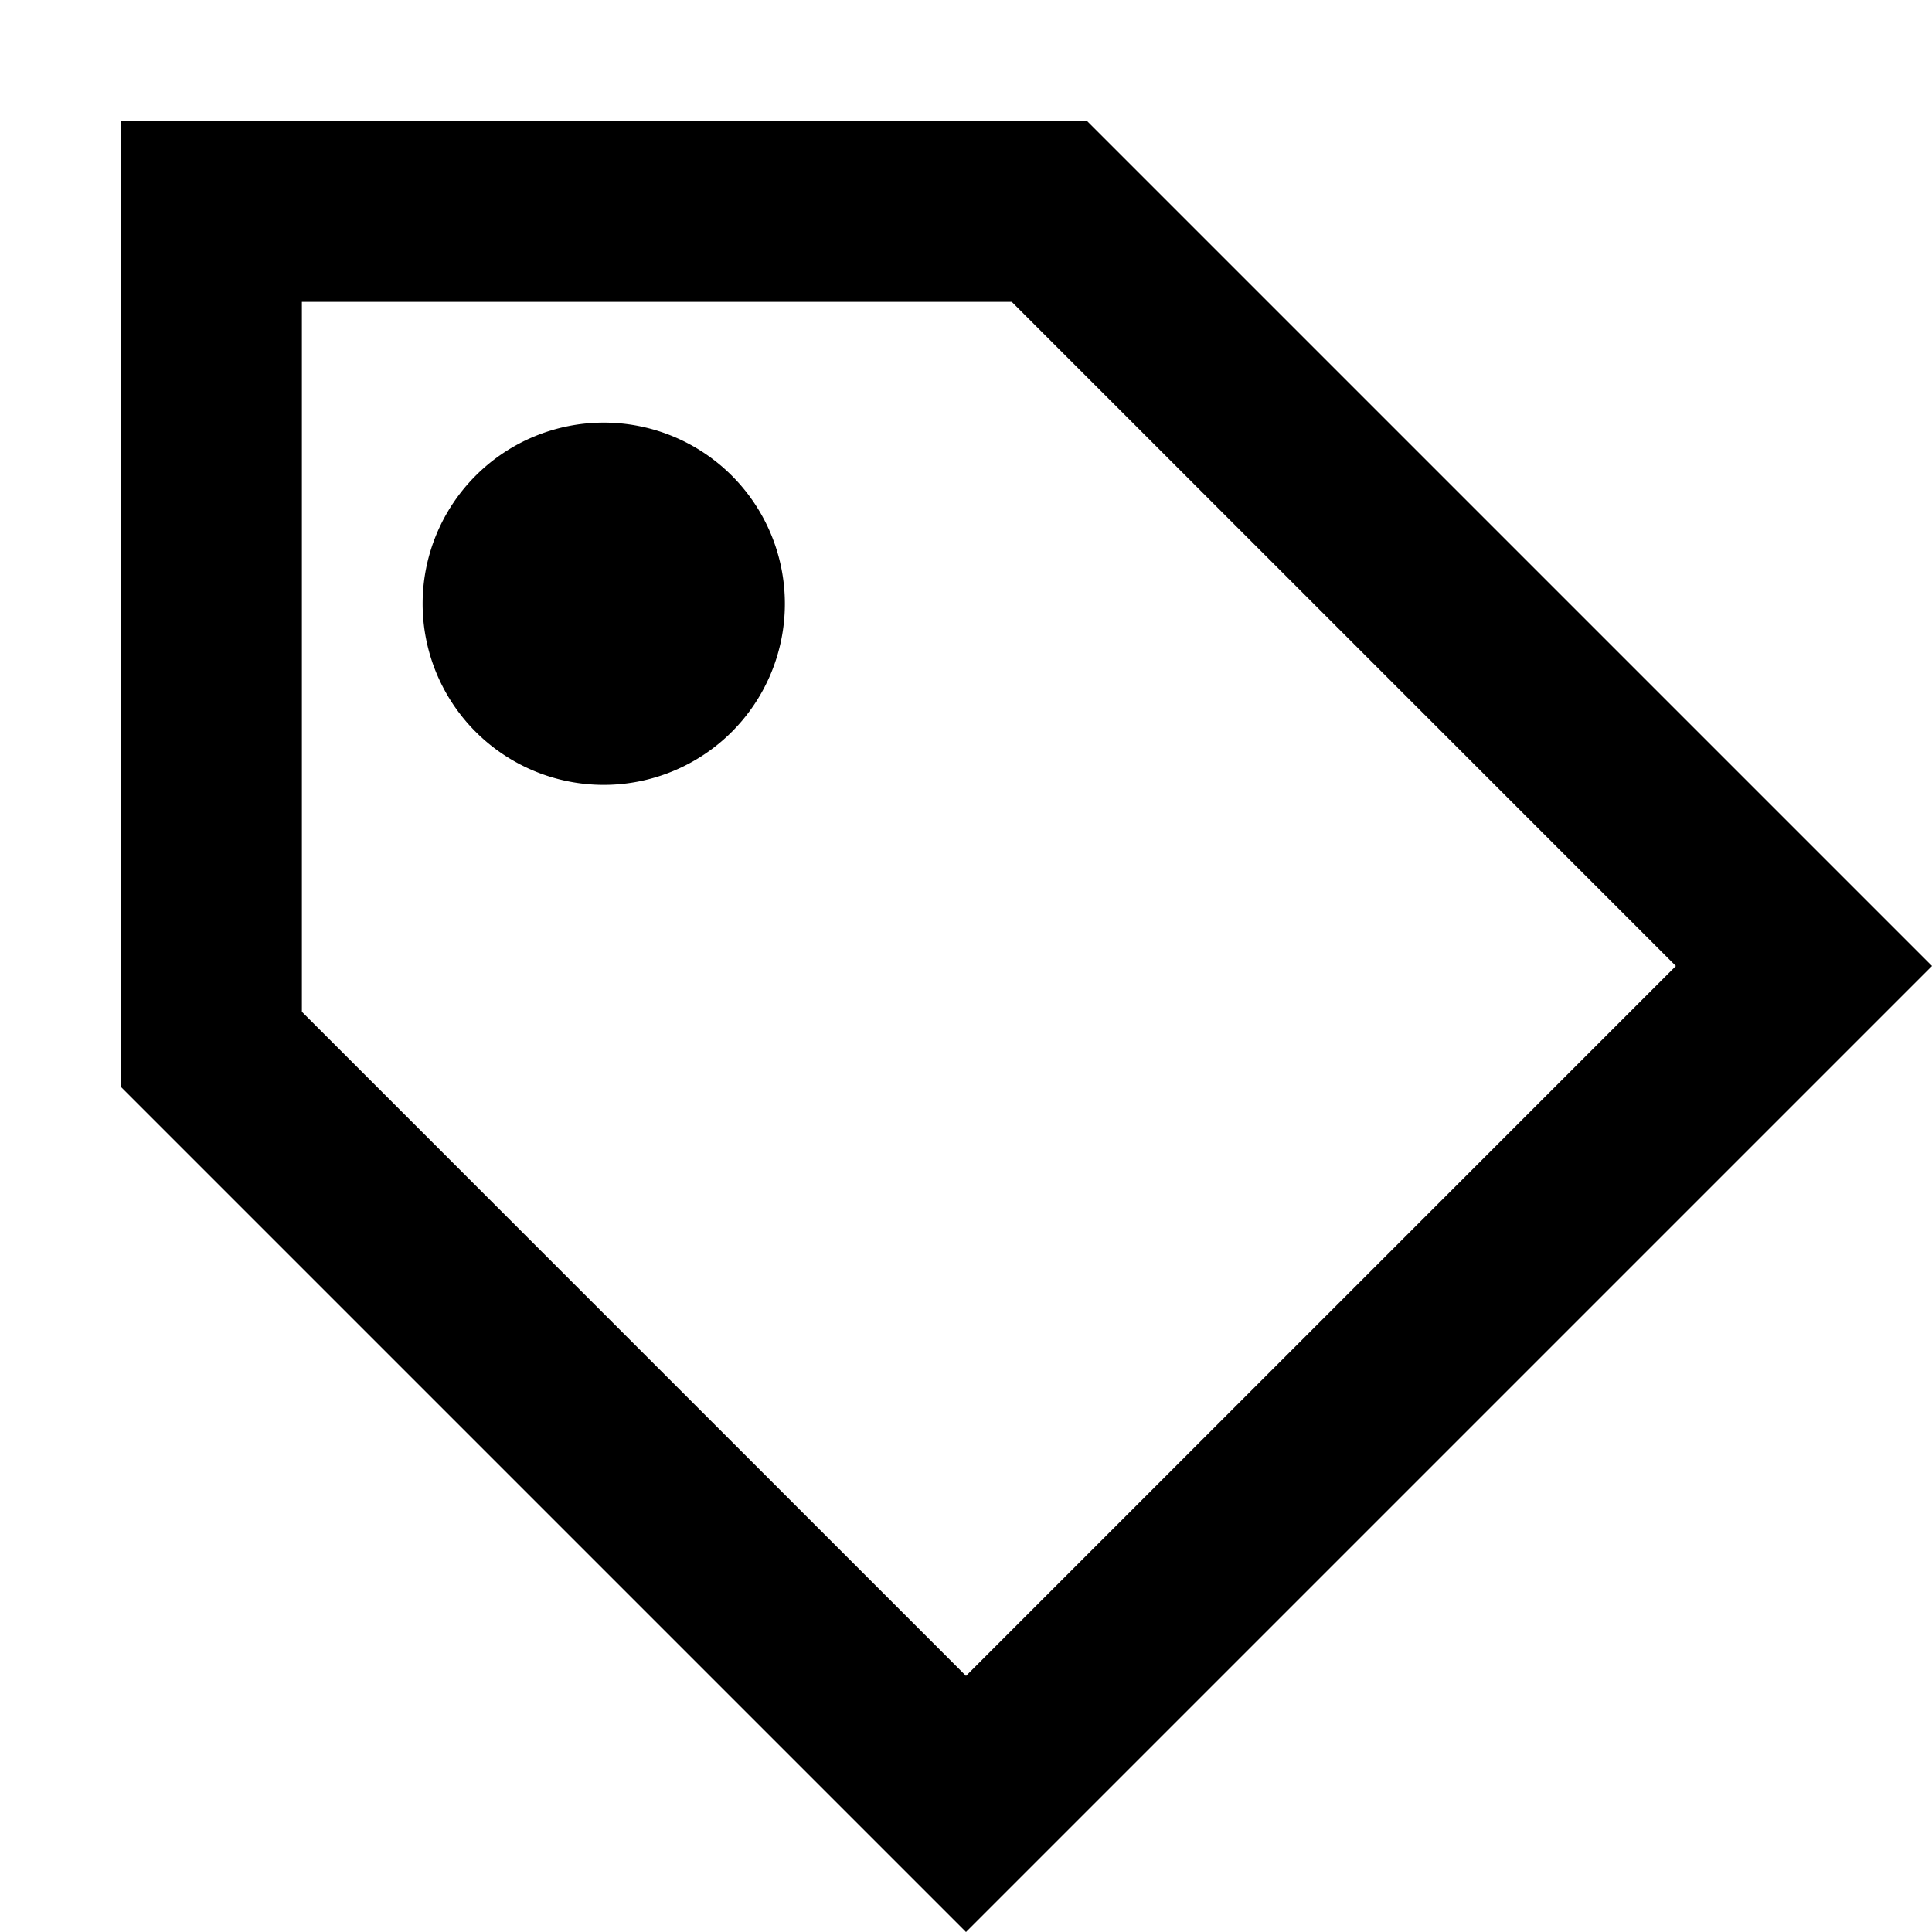 <svg xmlns="http://www.w3.org/2000/svg" width="16" height="16" fill="currentColor" viewBox="0 0 16 16">
  <path d="M5 6.5a1.5 1.5 0 1 0 0-3 1.5 1.5 0 0 0 0 3Z"/>
  <path fill-rule="evenodd" d="m8 16 8-8-7-7H1v8l7 7Zm0-2.121L13.879 8l-5.5-5.5H2.5v5.879l5.5 5.5Z" clip-rule="evenodd"/>
</svg>
